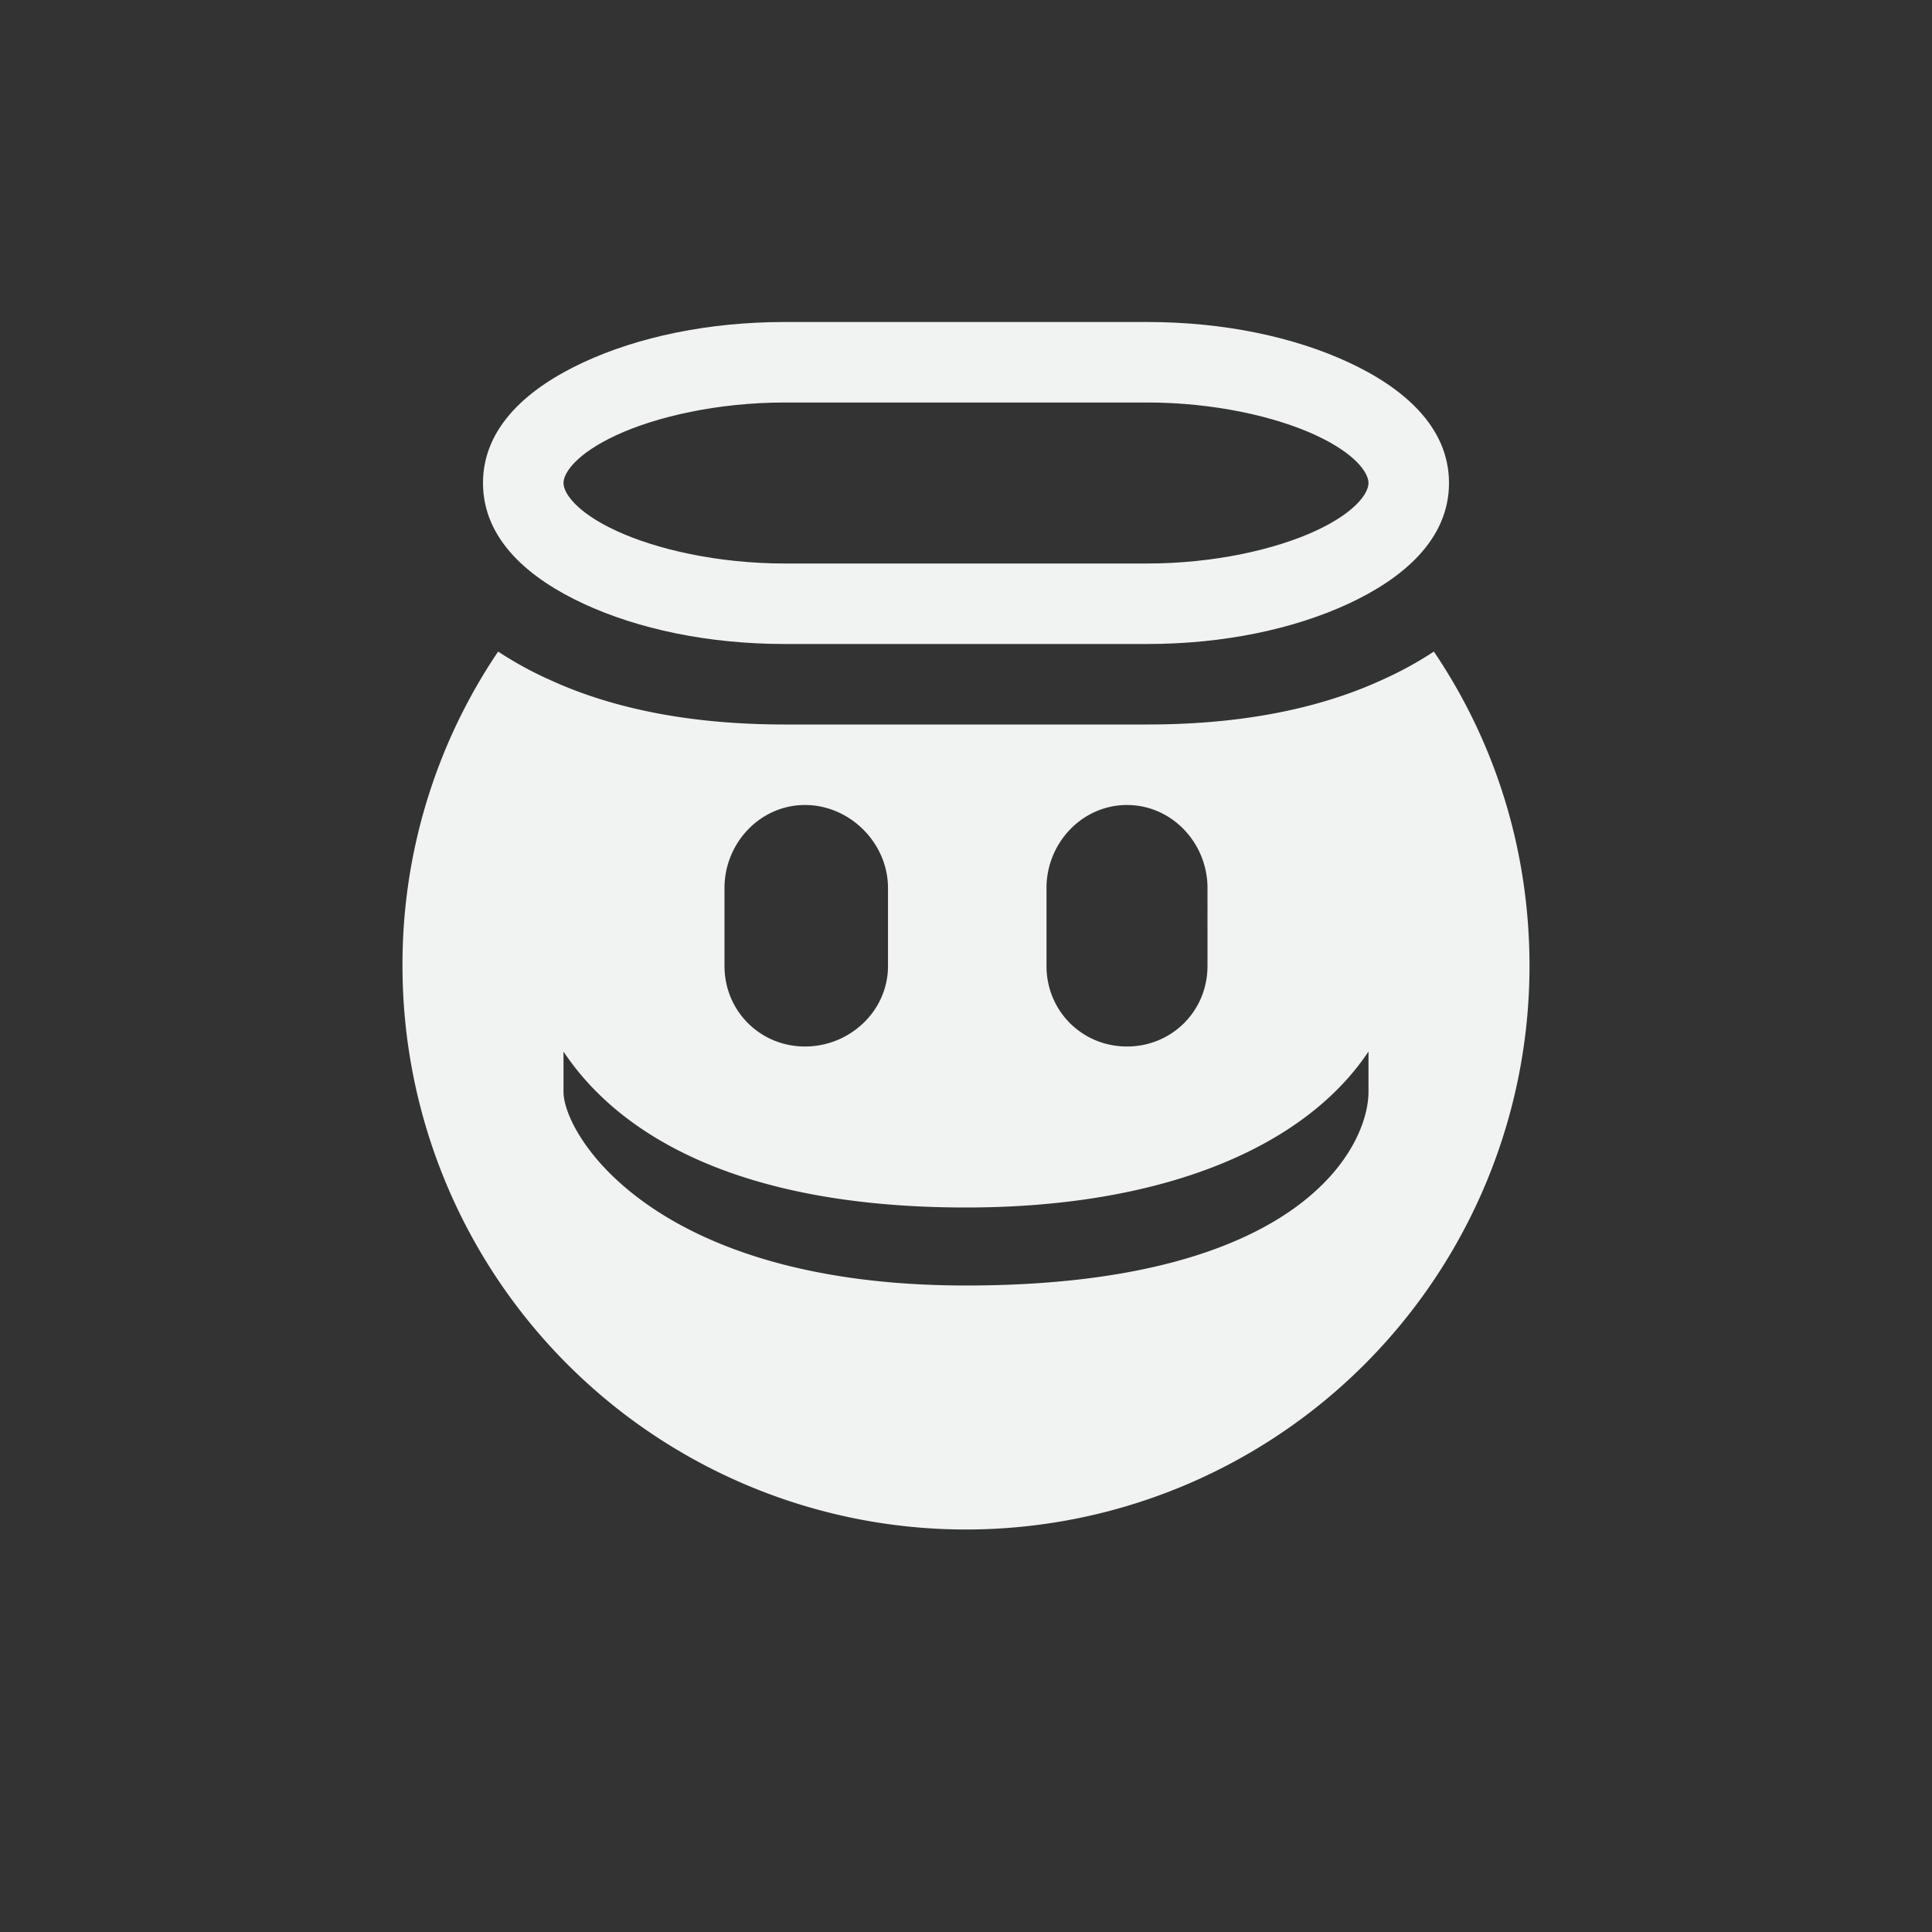 <svg xmlns="http://www.w3.org/2000/svg" viewBox="-4 -4 24 24">
    <rect x="-4" y="-4" width="24" height="24" fill="#333333" stroke="none"/>
    <g fill="#f1f2f2">
        <path d="M2.188 4.094A6.937 6.937 0 0 0 1 8a7 7 0 0 0 14 0c0-1.45-.433-2.789-1.188-3.906a4.48 4.48 0 0 1-.624.343c-.85.395-1.855.563-2.938.563h-4.5c-1.083 0-2.087-.168-2.938-.563a4.443 4.443 0 0 1-.624-.343zM6 6c.558 0 1.031.473 1.031 1.031V8c0 .558-.473 1-1.031 1-.558 0-1-.442-1-1v-.969C5 6.473 5.442 6 6 6zm4 0c.558 0 1 .473 1 1.031V8c0 .558-.442 1-1 1s-1-.442-1-1v-.969C9 6.473 9.442 6 10 6zM3 9.063C3.715 10.136 5.235 11 8 11c2.452 0 4.21-.75 5-1.938v.5c0 .681-.838 2.407-5 2.407-3.88 0-5-1.874-5-2.406z"/>
        <path style="line-height:normal;-inkscape-font-specification:Sans;text-indent:0;text-align:start;text-decoration-line:none;text-transform:none;marker:none" d="M5.75 0c-.959 0-1.827.188-2.5.5C2.576.812 2 1.295 2 2s.576 1.188 1.25 1.5c.673.312 1.541.5 2.5.5h4.5c.958 0 1.826-.188 2.5-.5C13.423 3.188 14 2.705 14 2S13.423.812 12.75.5c-.674-.312-1.542-.5-2.5-.5zm0 1h4.5c.834 0 1.597.176 2.094.406.496.23.656.468.656.594 0 .126-.16.364-.656.594-.497.23-1.26.406-2.094.406h-4.5c-.834 0-1.597-.176-2.094-.406C3.16 2.364 3 2.126 3 2c0-.126.16-.364.656-.594C4.153 1.176 4.916 1 5.75 1z" color="#000" font-weight="400" font-family="Sans" overflow="visible"/>
    </g>
</svg>
